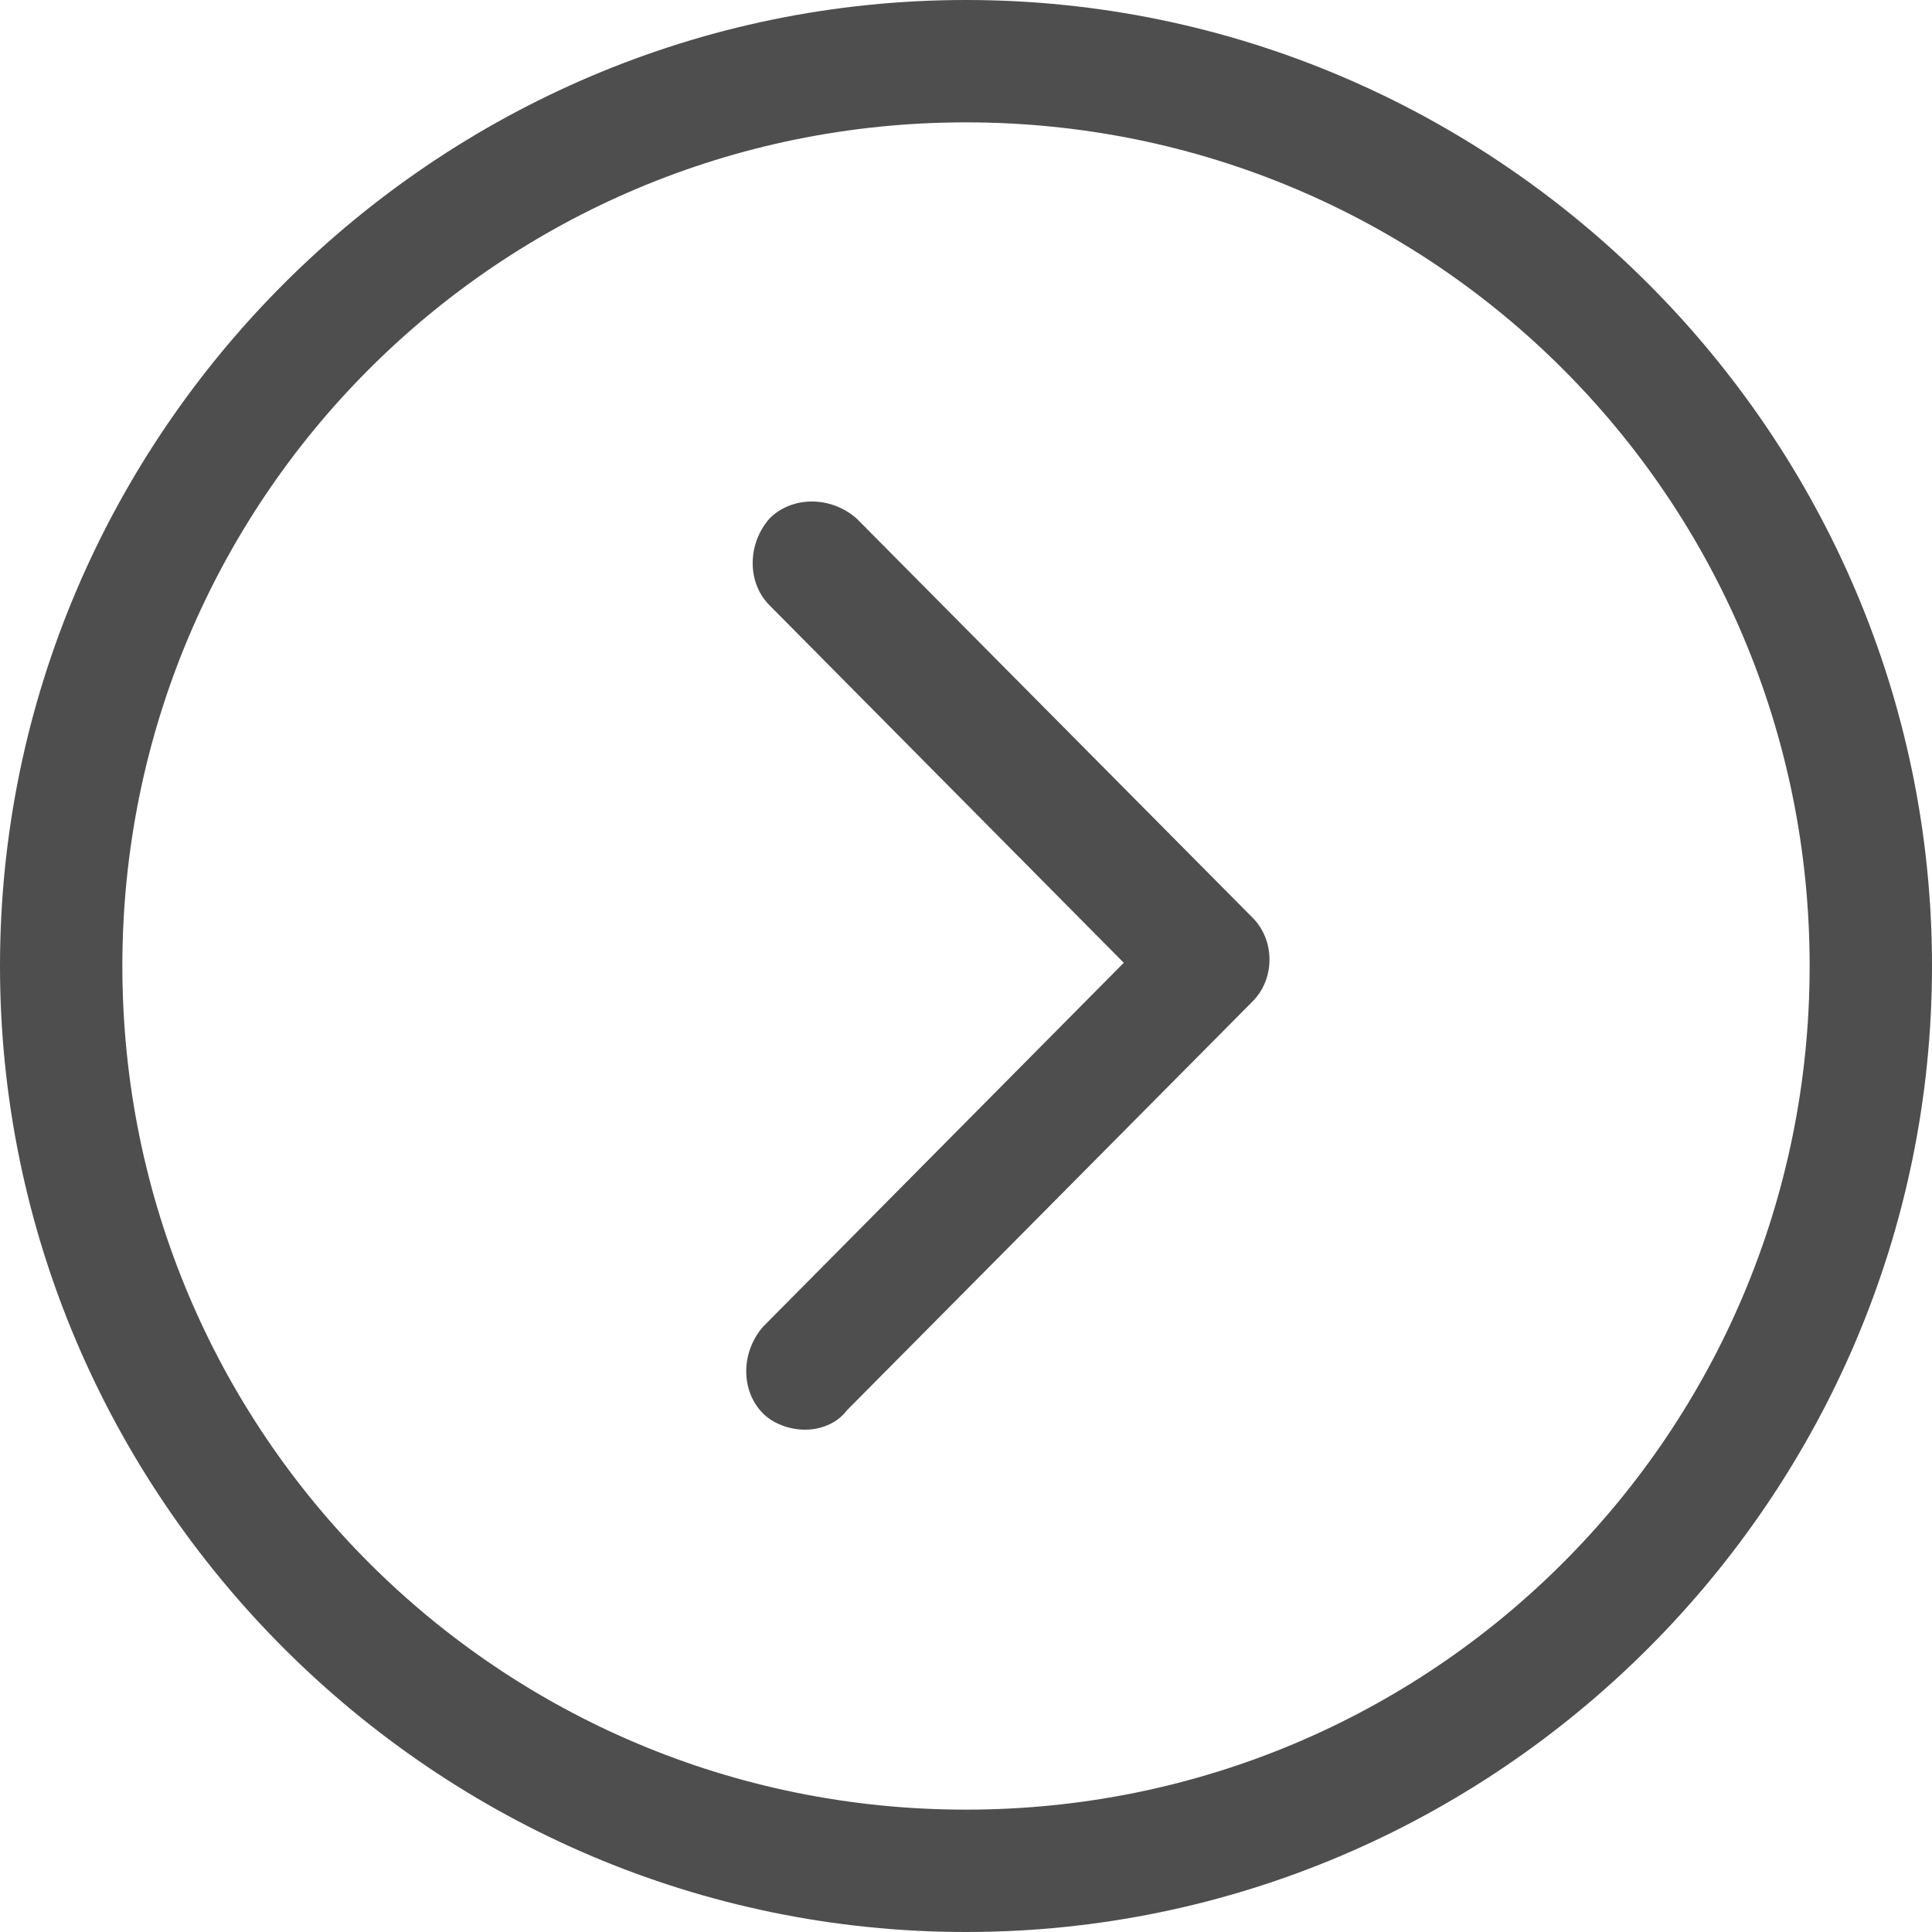 <?xml version="1.0" encoding="utf-8"?>
<!-- Generator: Adobe Illustrator 22.1.0, SVG Export Plug-In . SVG Version: 6.00 Build 0)  -->
<svg version="1.1" id="图层_1" xmlns="http://www.w3.org/2000/svg" xmlns:xlink="http://www.w3.org/1999/xlink" x="0px" y="0px"
	 viewBox="0 0 60 60" style="enable-background:new 0 0 60 60;" xml:space="preserve">
<style type="text/css">
	.st0{fill:#4E4E4E;}
</style>
<title>icon/通用/文字链箭头 copy</title>
<desc>Created with Sketch.</desc>
<g id="icon_x2F_通用_x2F_文字链箭头-copy">
	<g id="_x2D_icon_x2F_通用_x2F_文字链箭头" transform="translate(1, 1)">
		<g id="Group-38">
			<g id="Group-37">
				<g id="Path-2">
					<path class="st0" d="M24,43.4c-0.5,0-1-0.2-1.3-0.5c-0.7-0.7-0.7-1.9,0-2.7l11.2-11.3l-11-11.1c-0.7-0.7-0.7-1.9,0-2.7
						c0.7-0.7,1.9-0.7,2.7,0l12.3,12.4c0.7,0.7,0.7,1.9,0,2.6L25.3,42.8C25,43.2,24.5,43.4,24,43.4z"/>
				</g>
				<g id="Oval-3">
					<path class="st0" d="M29,59C12.5,59-1,45.5-1,29S12.5-1,29-1s30,13.5,30,30S45.5,59,29,59z M29,2.8C14.5,2.8,2.8,14.5,2.8,29
						S14.5,55.2,29,55.2S55.2,43.5,55.2,29S43.5,2.8,29,2.8z"/>
				</g>
			</g>
		</g>
	</g>
</g>
</svg>
